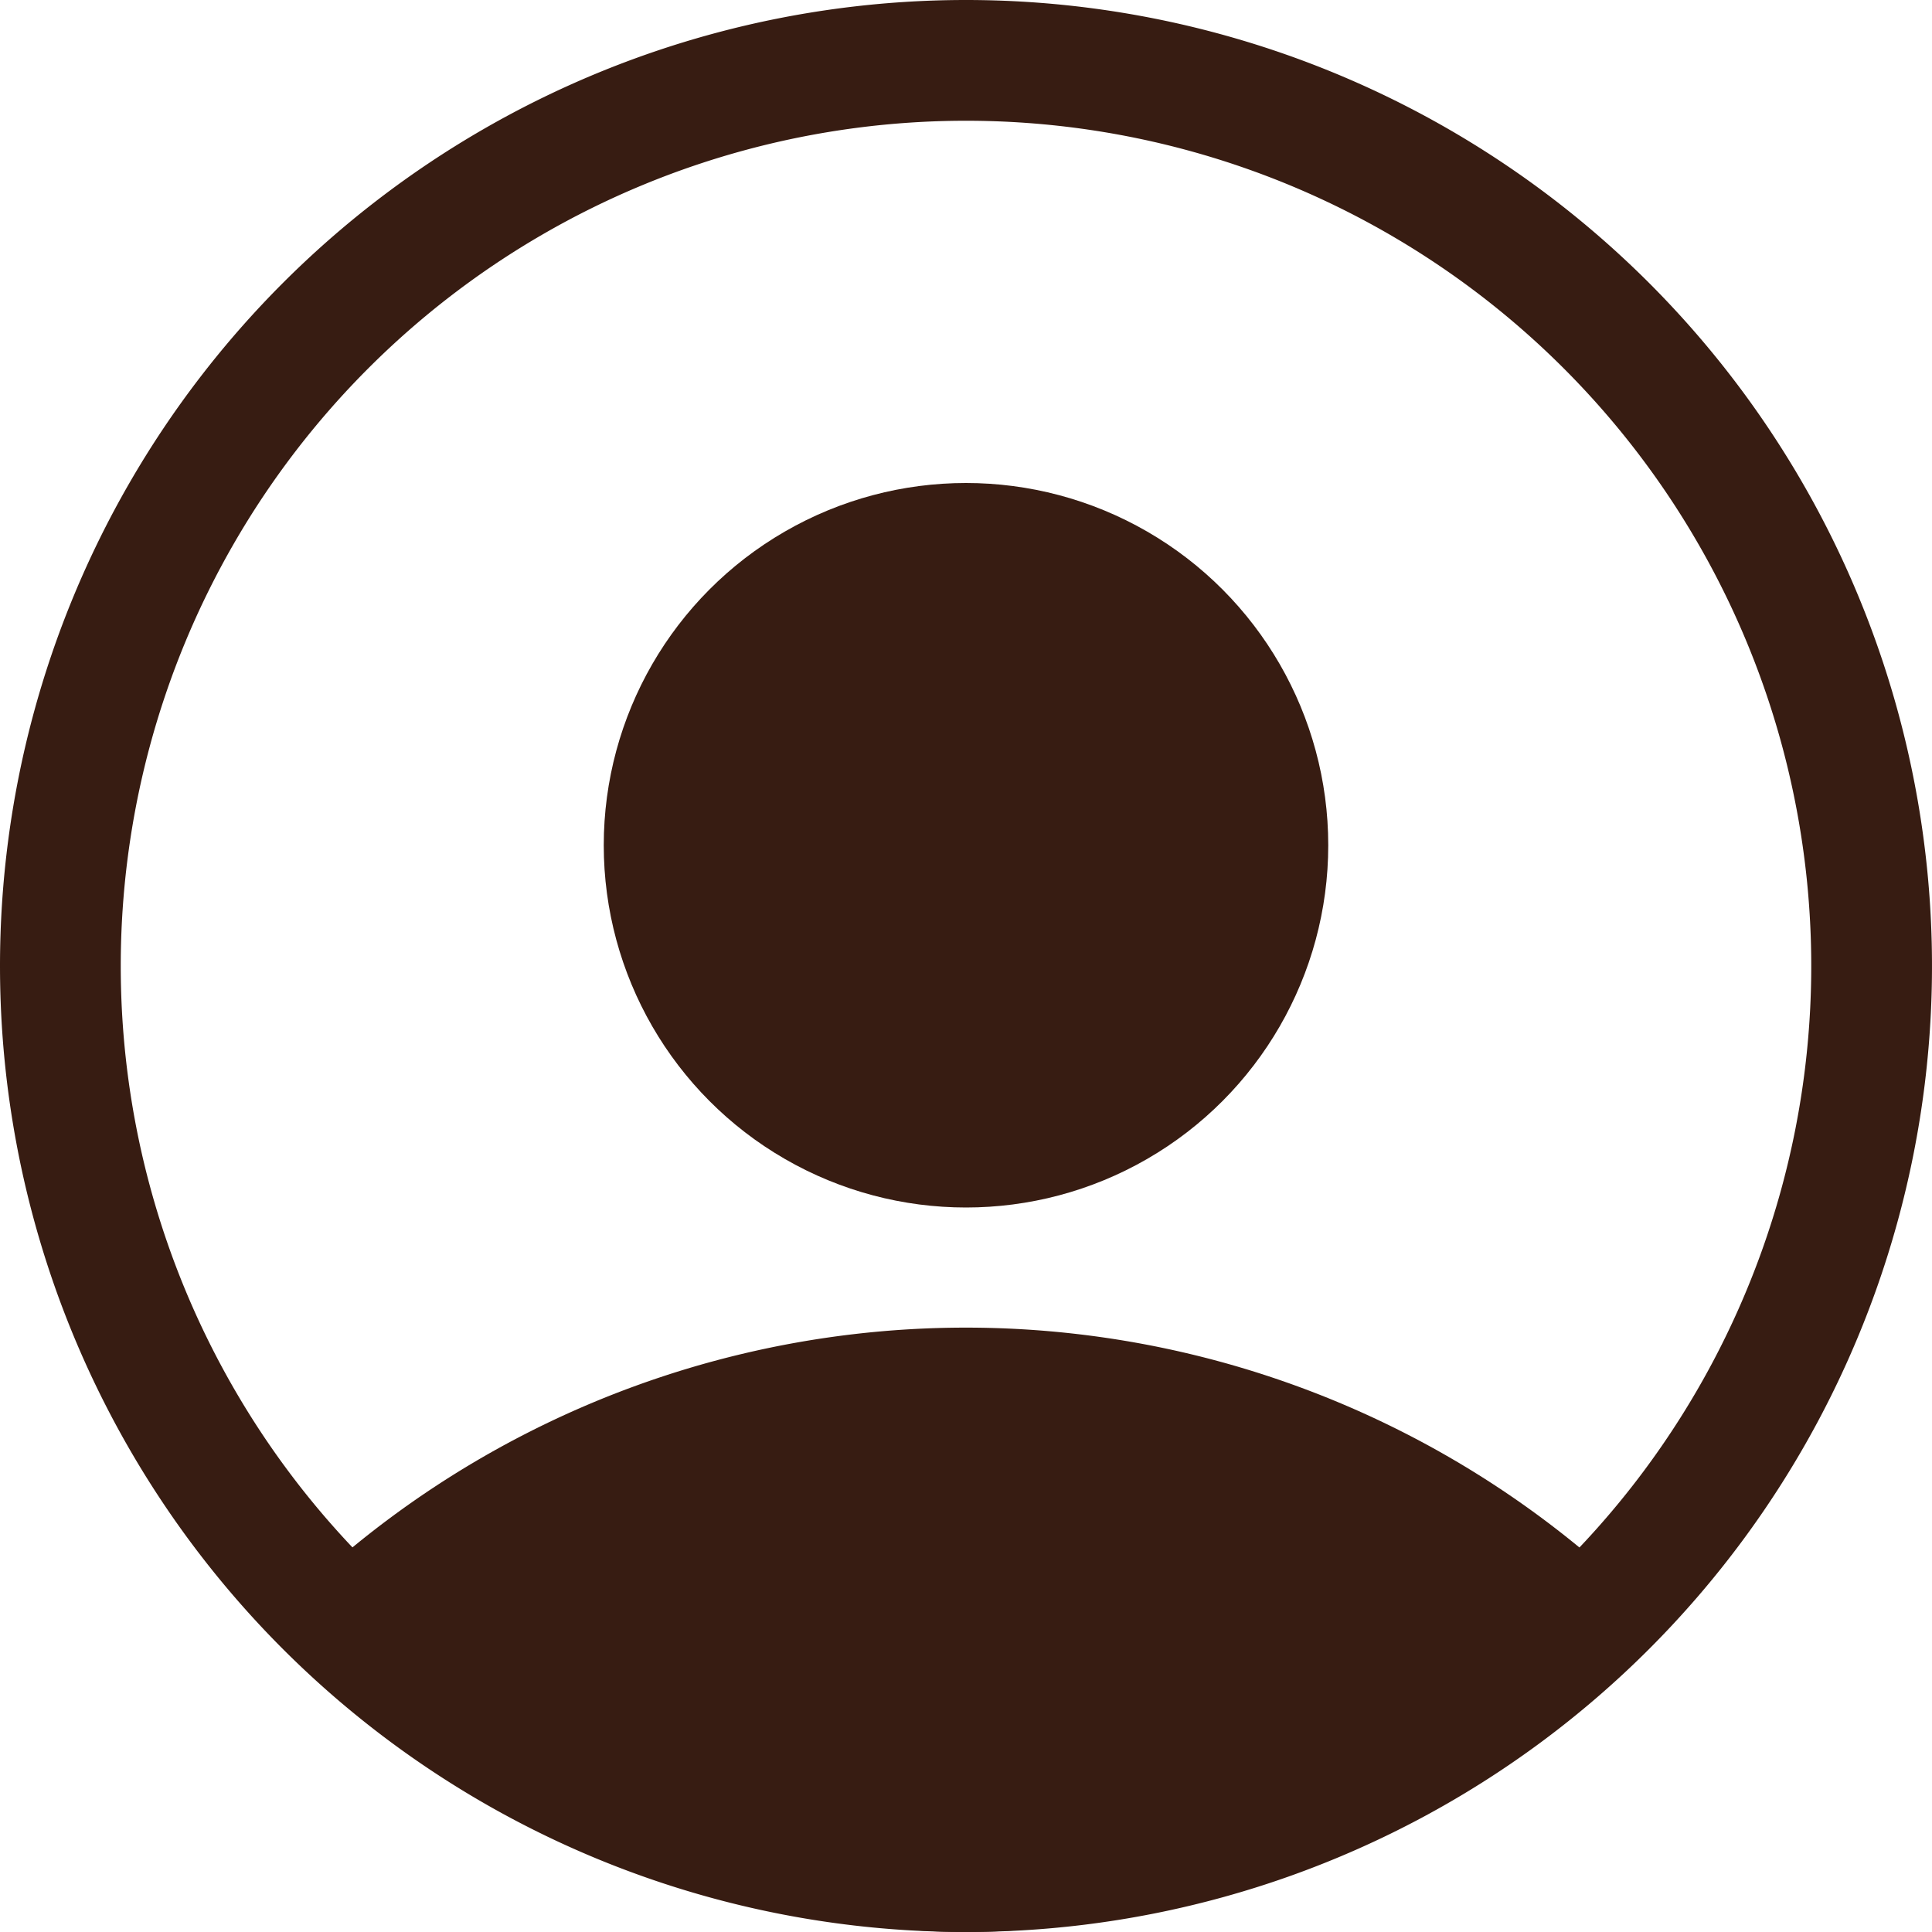 <svg id="icon_prof_copy" data-name="icon_prof copy" xmlns="http://www.w3.org/2000/svg" width="18" height="18" viewBox="0 0 18 18">
  <defs>
    <style>
      .cls-1, .cls-2 {
        fill: #371c12;
      }

      .cls-1 {
        fill-rule: evenodd;
      }
    </style>
  </defs>
  <path id="user_prof" class="cls-1" d="M9,0A9,9,0,1,1,0,9,9,9,0,0,1,9,0ZM9,1.125A7.875,7.875,0,1,1,1.125,9,7.875,7.875,0,0,1,9,1.125Z"/>
  <path class="cls-1" d="M14.814,14.5a9,9,0,0,0-11.63,0C2.21,15.333,5.605,18,9,18S15.788,15.33,14.814,14.5Z"/>
  <circle class="cls-2" cx="9" cy="7.875" r="3.375"/>
</svg>
